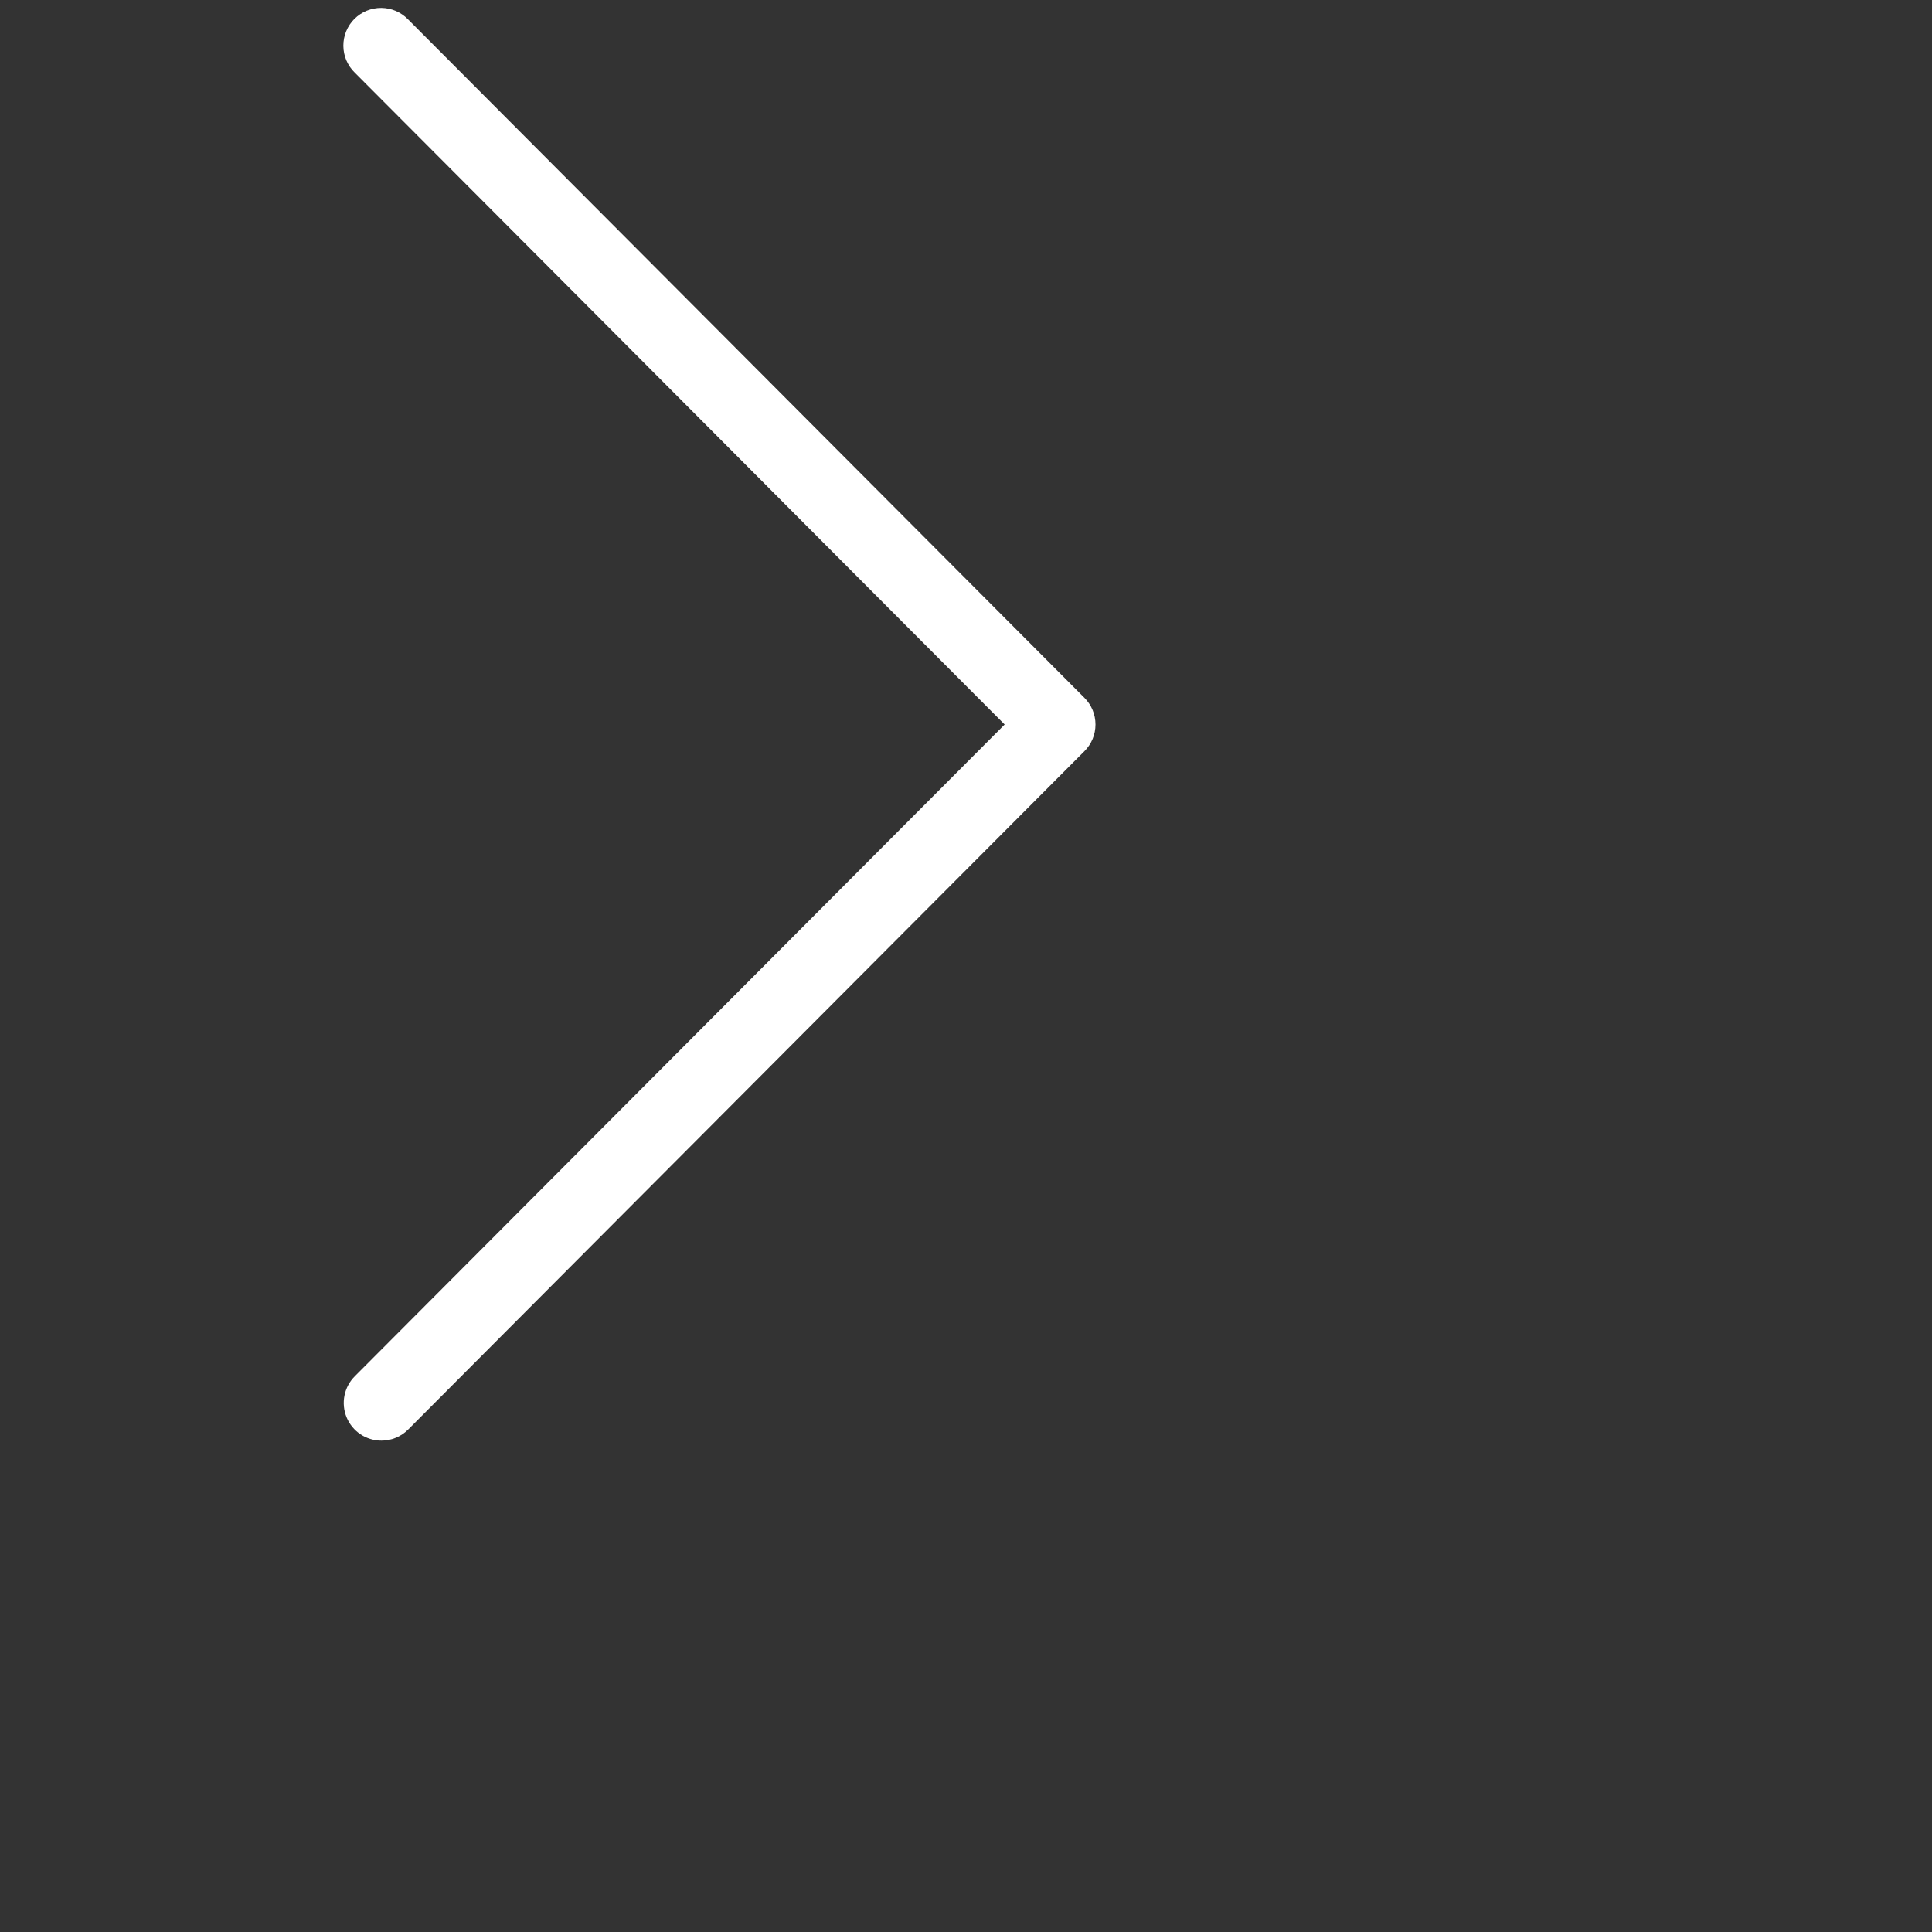 <svg xmlns="http://www.w3.org/2000/svg" xmlns:xlink="http://www.w3.org/1999/xlink" width="1080" zoomandpan="magnify" viewbox="0 0 810 810" height="1080" preserveaspectratio="xMidYMid meet" version="1.0">
    <rect width="100%" height="100%" fill="#333333" stroke="none"/>
    <defs>
        <clipPath id="2be6f5f736"><path d="M 192.191 4 L 613 4 L 613 806 L 192.191 806 Z M 192.191 4 " clip-rule="nonzero"/></clipPath>
    </defs>
    <g clip-path="url(#2be6f5f736)"><path fill="#fff" d="M 213.242 805.328 C 212.207 805.332 211.176 805.258 210.148 805.105 C 209.125 804.957 208.113 804.73 207.121 804.43 C 206.129 804.129 205.164 803.758 204.227 803.316 C 203.289 802.875 202.391 802.367 201.527 801.789 C 200.664 801.215 199.848 800.578 199.082 799.883 C 198.312 799.188 197.598 798.438 196.941 797.637 C 196.281 796.836 195.688 795.988 195.152 795.102 C 194.621 794.211 194.156 793.285 193.758 792.328 C 193.359 791.367 193.035 790.387 192.785 789.379 C 192.531 788.375 192.355 787.355 192.254 786.32 C 192.152 785.289 192.129 784.254 192.18 783.219 C 192.23 782.184 192.355 781.156 192.559 780.137 C 192.762 779.121 193.039 778.125 193.391 777.148 C 193.738 776.172 194.16 775.227 194.648 774.309 C 195.137 773.395 195.691 772.523 196.309 771.691 C 196.93 770.855 197.605 770.074 198.34 769.34 L 561.609 405 L 198.34 40.617 C 197.836 40.129 197.363 39.621 196.91 39.09 C 196.461 38.555 196.039 38.004 195.645 37.426 C 195.25 36.852 194.883 36.262 194.547 35.648 C 194.211 35.039 193.906 34.41 193.629 33.77 C 193.355 33.129 193.113 32.477 192.906 31.809 C 192.695 31.145 192.52 30.469 192.379 29.789 C 192.234 29.105 192.125 28.414 192.055 27.723 C 191.98 27.027 191.938 26.332 191.934 25.637 C 191.93 24.938 191.957 24.242 192.023 23.547 C 192.086 22.852 192.184 22.16 192.316 21.477 C 192.449 20.793 192.617 20.113 192.816 19.445 C 193.016 18.777 193.246 18.121 193.512 17.477 C 193.777 16.832 194.074 16.199 194.402 15.586 C 194.73 14.969 195.086 14.371 195.473 13.789 C 195.859 13.211 196.273 12.648 196.715 12.109 C 197.16 11.57 197.625 11.055 198.121 10.562 C 198.613 10.07 199.133 9.602 199.672 9.16 C 200.211 8.719 200.77 8.309 201.352 7.922 C 201.934 7.535 202.531 7.18 203.148 6.855 C 203.766 6.527 204.395 6.234 205.043 5.969 C 205.688 5.707 206.344 5.477 207.012 5.277 C 207.68 5.082 208.355 4.918 209.043 4.785 C 209.727 4.656 210.418 4.559 211.109 4.496 C 211.805 4.434 212.5 4.406 213.199 4.414 C 213.895 4.422 214.59 4.461 215.281 4.539 C 215.977 4.613 216.664 4.723 217.344 4.867 C 218.027 5.012 218.699 5.191 219.363 5.402 C 220.027 5.613 220.68 5.859 221.32 6.133 C 221.961 6.41 222.586 6.719 223.195 7.055 C 223.805 7.395 224.398 7.762 224.969 8.16 C 225.543 8.559 226.094 8.98 226.625 9.434 C 227.156 9.887 227.664 10.363 228.148 10.867 L 606.242 390.125 C 606.727 390.613 607.188 391.121 607.625 391.656 C 608.059 392.188 608.469 392.742 608.852 393.316 C 609.23 393.887 609.586 394.477 609.906 395.086 C 610.23 395.695 610.523 396.316 610.789 396.953 C 611.051 397.59 611.281 398.238 611.48 398.895 C 611.68 399.555 611.848 400.223 611.98 400.898 C 612.113 401.574 612.215 402.254 612.281 402.938 C 612.352 403.625 612.383 404.312 612.383 405 C 612.383 405.688 612.352 406.375 612.281 407.062 C 612.215 407.746 612.113 408.426 611.98 409.102 C 611.848 409.777 611.68 410.445 611.48 411.105 C 611.281 411.762 611.051 412.41 610.789 413.047 C 610.523 413.684 610.23 414.305 609.906 414.914 C 609.586 415.523 609.23 416.113 608.852 416.684 C 608.469 417.258 608.059 417.812 607.625 418.344 C 607.188 418.879 606.727 419.387 606.242 419.875 L 228.148 799.133 C 227.168 800.117 226.105 800.992 224.953 801.766 C 223.805 802.535 222.59 803.188 221.309 803.719 C 220.031 804.25 218.711 804.652 217.355 804.922 C 215.996 805.195 214.625 805.328 213.242 805.328 Z M 213.242 805.328 " fill-opacity="1" fill-rule="nonzero"/></g>
</svg>
